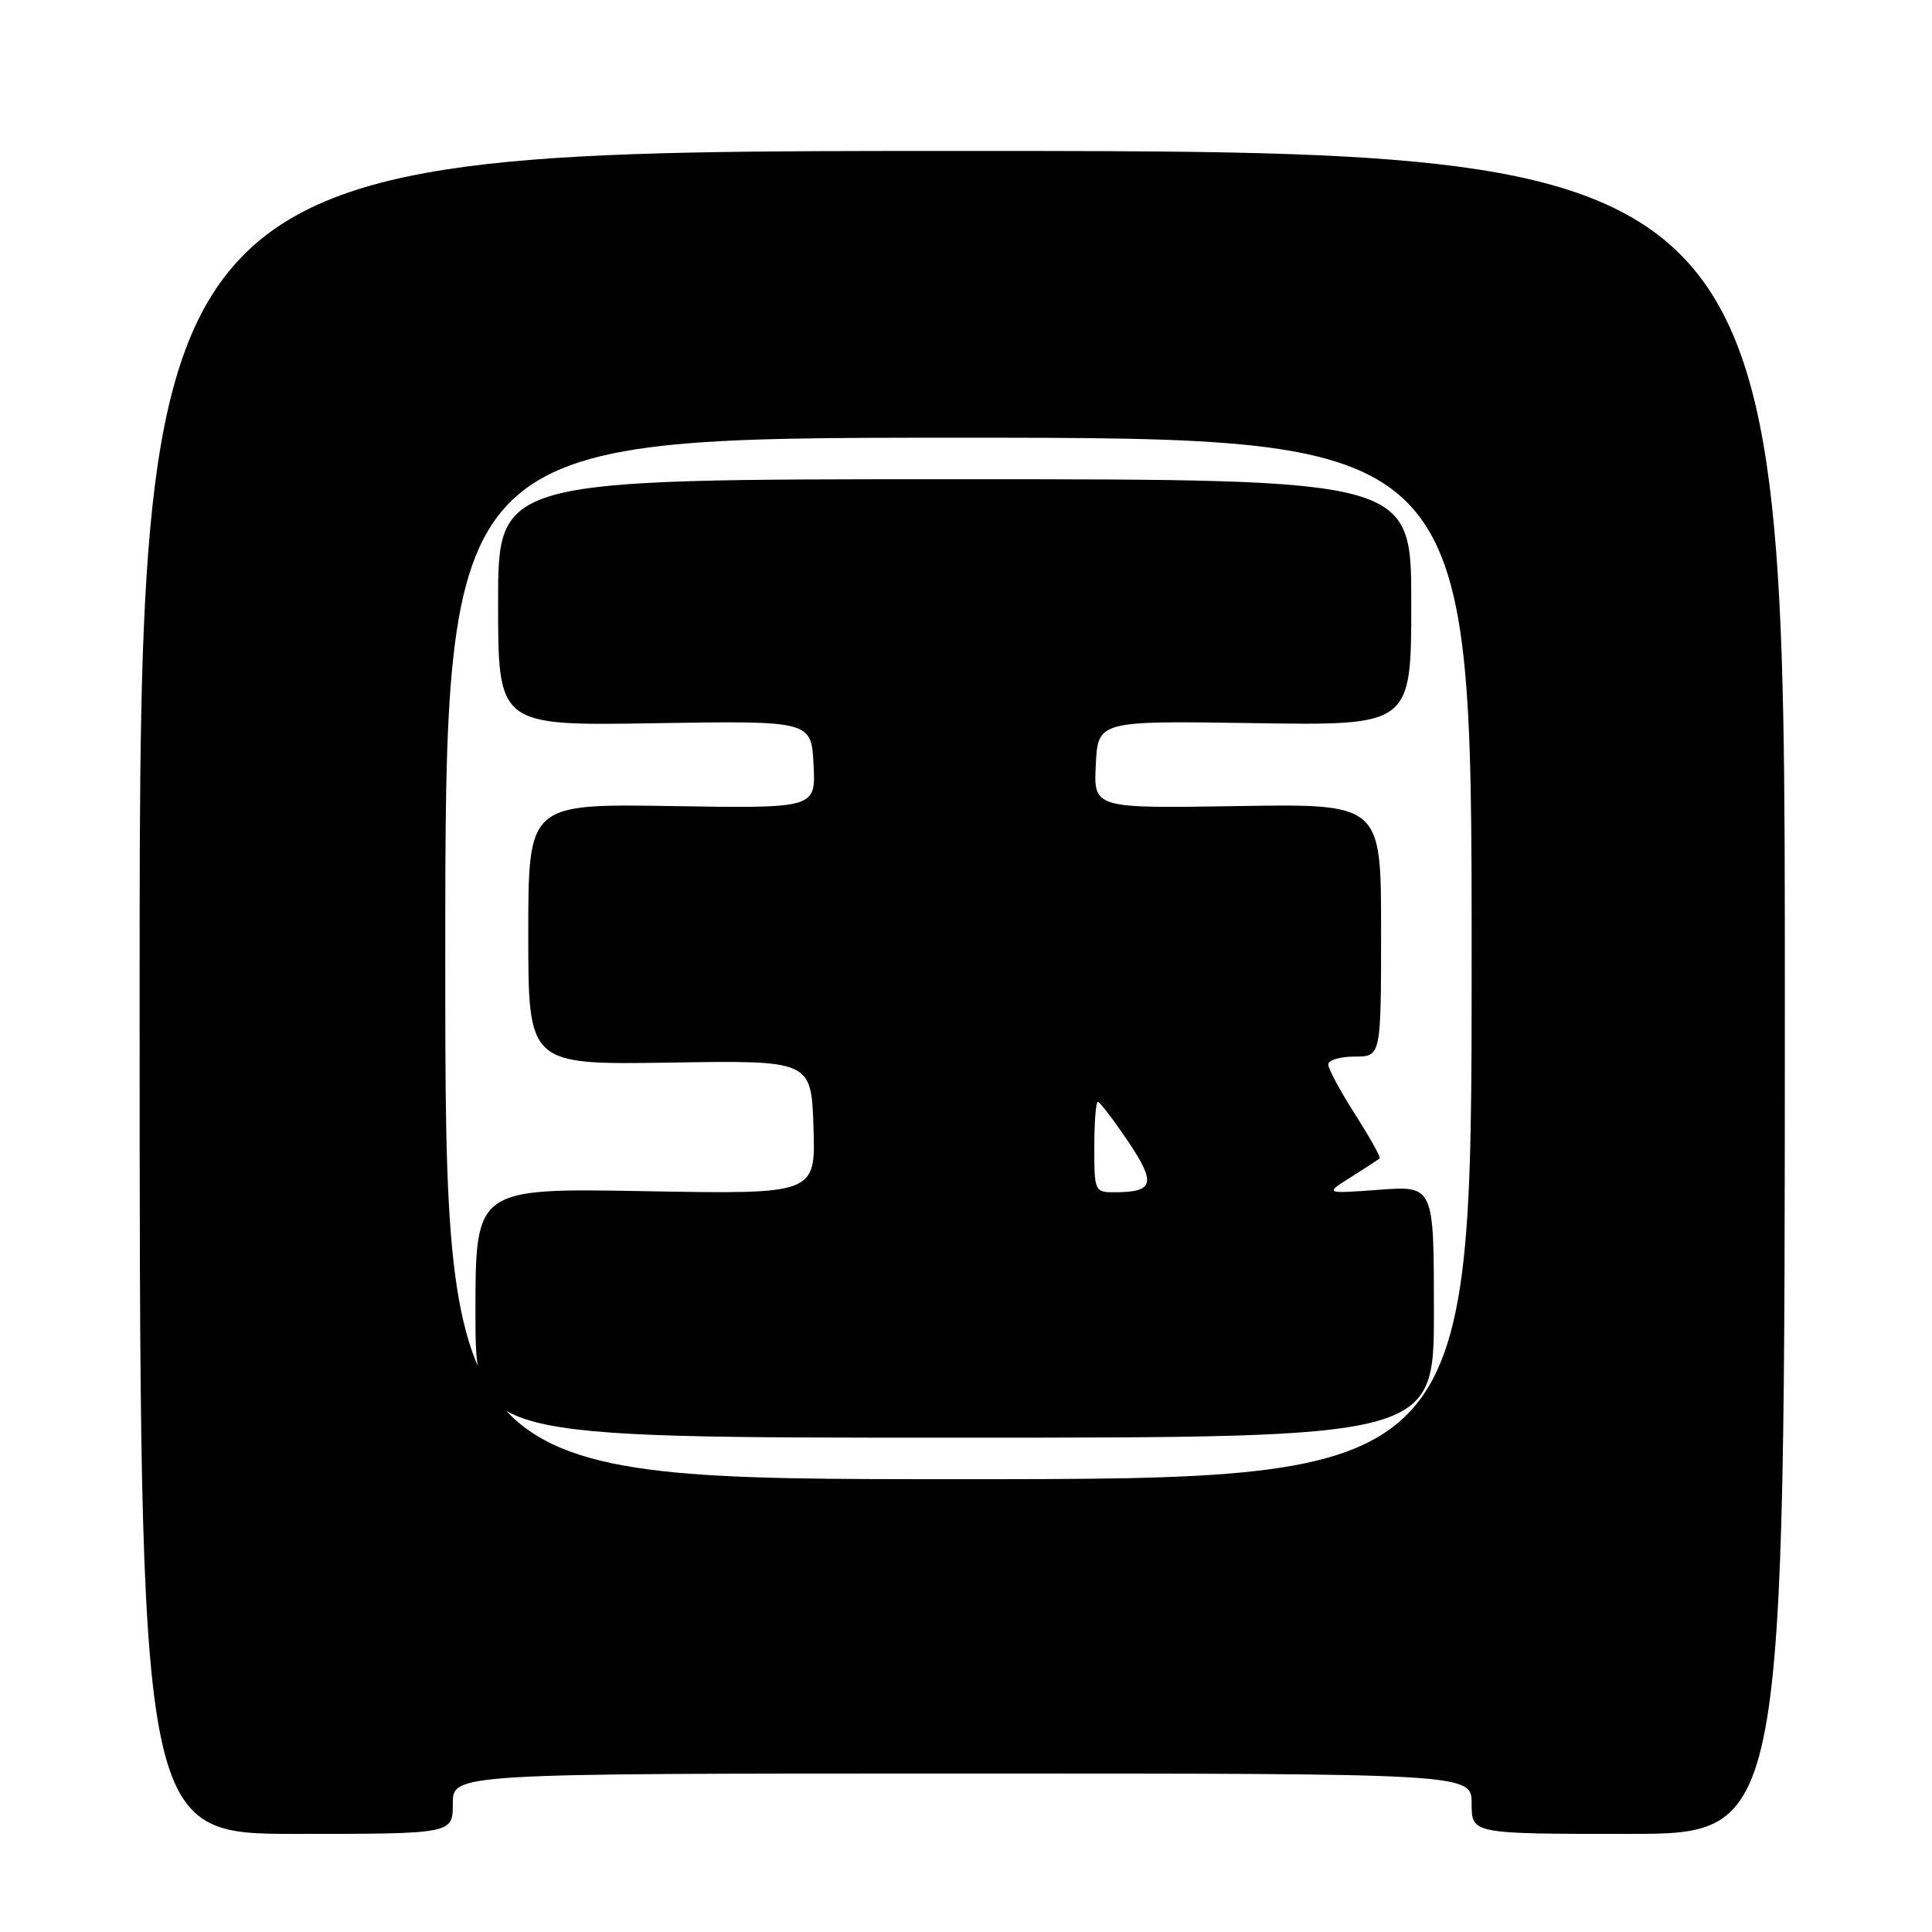 <?xml version="1.0" encoding="UTF-8" standalone="no"?>
<!DOCTYPE svg PUBLIC "-//W3C//DTD SVG 1.1//EN" "http://www.w3.org/Graphics/SVG/1.1/DTD/svg11.dtd" >
<svg xmlns="http://www.w3.org/2000/svg" xmlns:xlink="http://www.w3.org/1999/xlink" version="1.1" viewBox="0 0 256 256">
 <g >
 <path fill="currentColor"
d=" M 60.00 239.00 C 60.00 235.00 60.00 235.00 127.50 235.00 C 195.00 235.00 195.00 235.00 195.00 239.00 C 195.00 243.00 195.00 243.00 215.75 243.00 C 236.50 243.00 236.50 243.00 236.50 131.50 C 236.50 20.00 236.50 20.00 127.50 20.00 C 18.50 20.00 18.50 20.00 18.50 131.50 C 18.50 243.00 18.50 243.00 39.25 243.00 C 60.00 243.00 60.00 243.00 60.00 239.00 Z  M 59.00 127.00 C 59.00 58.00 59.00 58.00 127.00 58.00 C 195.00 58.00 195.00 58.00 195.00 127.00 C 195.00 196.00 195.00 196.00 127.00 196.00 C 59.00 196.00 59.00 196.00 59.00 127.00 Z  M 190.00 173.81 C 190.00 157.12 190.00 157.12 182.75 157.65 C 175.50 158.18 175.50 158.18 179.00 155.98 C 180.93 154.76 182.64 153.65 182.81 153.49 C 182.98 153.34 181.51 150.72 179.56 147.66 C 177.60 144.60 176.00 141.62 176.00 141.05 C 176.00 140.47 177.57 140.00 179.50 140.00 C 183.00 140.00 183.00 140.00 183.00 123.25 C 183.00 106.50 183.00 106.50 163.95 106.81 C 144.90 107.12 144.90 107.12 145.20 101.31 C 145.50 95.50 145.50 95.50 166.25 95.82 C 187.00 96.14 187.00 96.14 187.00 79.82 C 187.00 63.50 187.00 63.50 126.50 63.50 C 66.00 63.50 66.00 63.50 66.00 79.83 C 66.00 96.17 66.00 96.17 86.75 95.83 C 107.50 95.50 107.50 95.50 107.80 101.31 C 108.10 107.12 108.10 107.12 89.05 106.81 C 70.00 106.50 70.00 106.50 70.00 123.80 C 70.00 141.09 70.00 141.09 88.75 140.80 C 107.50 140.50 107.50 140.50 107.79 149.37 C 108.08 158.24 108.08 158.24 85.54 157.84 C 63.00 157.43 63.00 157.43 63.00 173.97 C 63.00 190.50 63.00 190.50 126.50 190.50 C 190.00 190.50 190.00 190.50 190.00 173.81 Z  M 145.00 152.00 C 145.00 148.70 145.21 146.00 145.47 146.00 C 145.73 146.00 147.52 148.34 149.45 151.20 C 153.22 156.80 152.93 157.96 147.75 157.98 C 145.05 158.00 145.00 157.88 145.00 152.00 Z "/>
</g>
</svg>